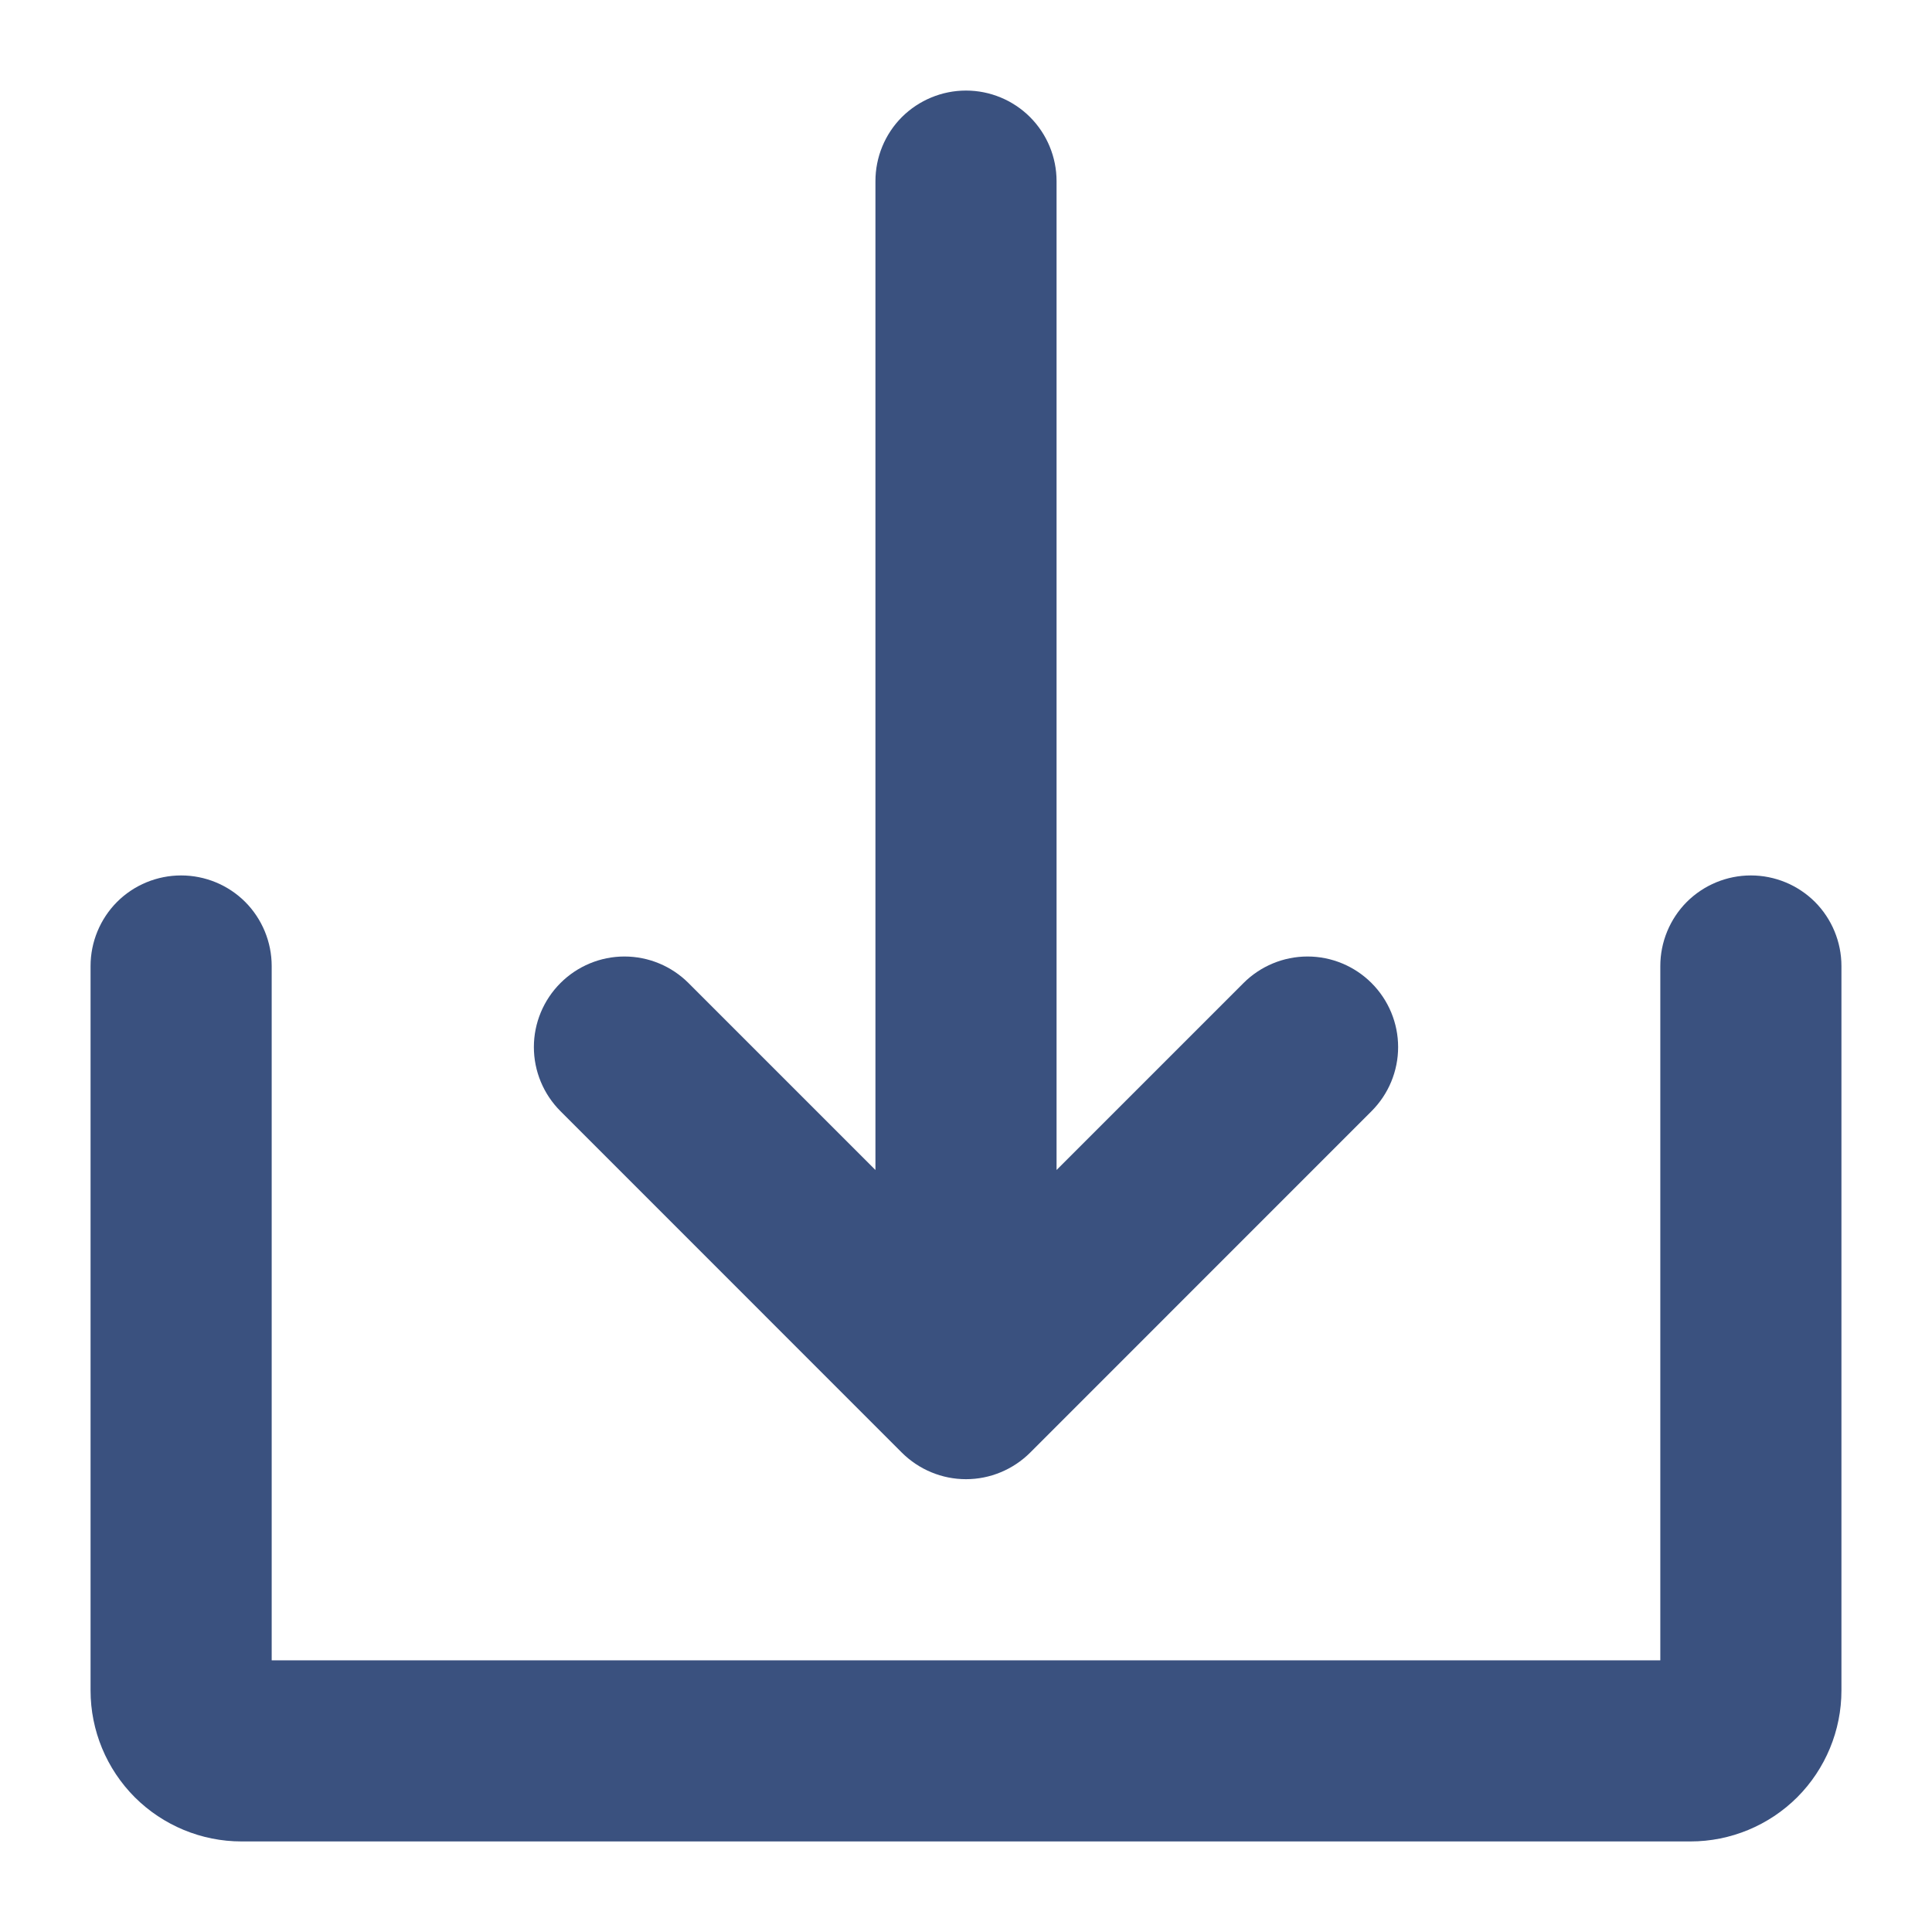 <svg width="24" height="24" viewBox="0 0 24 24" fill="none" xmlns="http://www.w3.org/2000/svg">
<path d="M11.204 18.046C11.309 18.15 11.433 18.233 11.569 18.289C11.706 18.346 11.852 18.375 12 18.375C12.148 18.375 12.294 18.346 12.431 18.289C12.567 18.233 12.691 18.15 12.796 18.046L17.038 13.803C17.249 13.592 17.368 13.306 17.368 13.007C17.368 12.709 17.249 12.423 17.038 12.212C16.827 12.001 16.541 11.882 16.243 11.882C15.944 11.882 15.658 12.001 15.447 12.212L13.125 14.534V2.25C13.125 1.952 13.006 1.665 12.795 1.454C12.585 1.244 12.298 1.125 12 1.125C11.702 1.125 11.415 1.244 11.204 1.454C10.993 1.665 10.875 1.952 10.875 2.25V14.534L8.553 12.212C8.342 12.001 8.056 11.882 7.757 11.882C7.459 11.882 7.173 12.001 6.962 12.212C6.751 12.423 6.632 12.709 6.632 13.007C6.632 13.306 6.751 13.592 6.962 13.803L11.204 18.046Z" fill="#3A517F"/>
<path d="M21.75 10.875C21.452 10.875 21.166 10.993 20.954 11.204C20.744 11.415 20.625 11.702 20.625 12V20.625H3.375V12C3.375 11.702 3.256 11.415 3.046 11.204C2.835 10.993 2.548 10.875 2.25 10.875C1.952 10.875 1.665 10.993 1.454 11.204C1.244 11.415 1.125 11.702 1.125 12V21C1.125 21.497 1.323 21.974 1.674 22.326C2.026 22.677 2.503 22.875 3 22.875H21C21.497 22.875 21.974 22.677 22.326 22.326C22.677 21.974 22.875 21.497 22.875 21V12C22.875 11.702 22.756 11.415 22.546 11.204C22.334 10.993 22.048 10.875 21.75 10.875Z" fill="#3A517F"/>
</svg>
